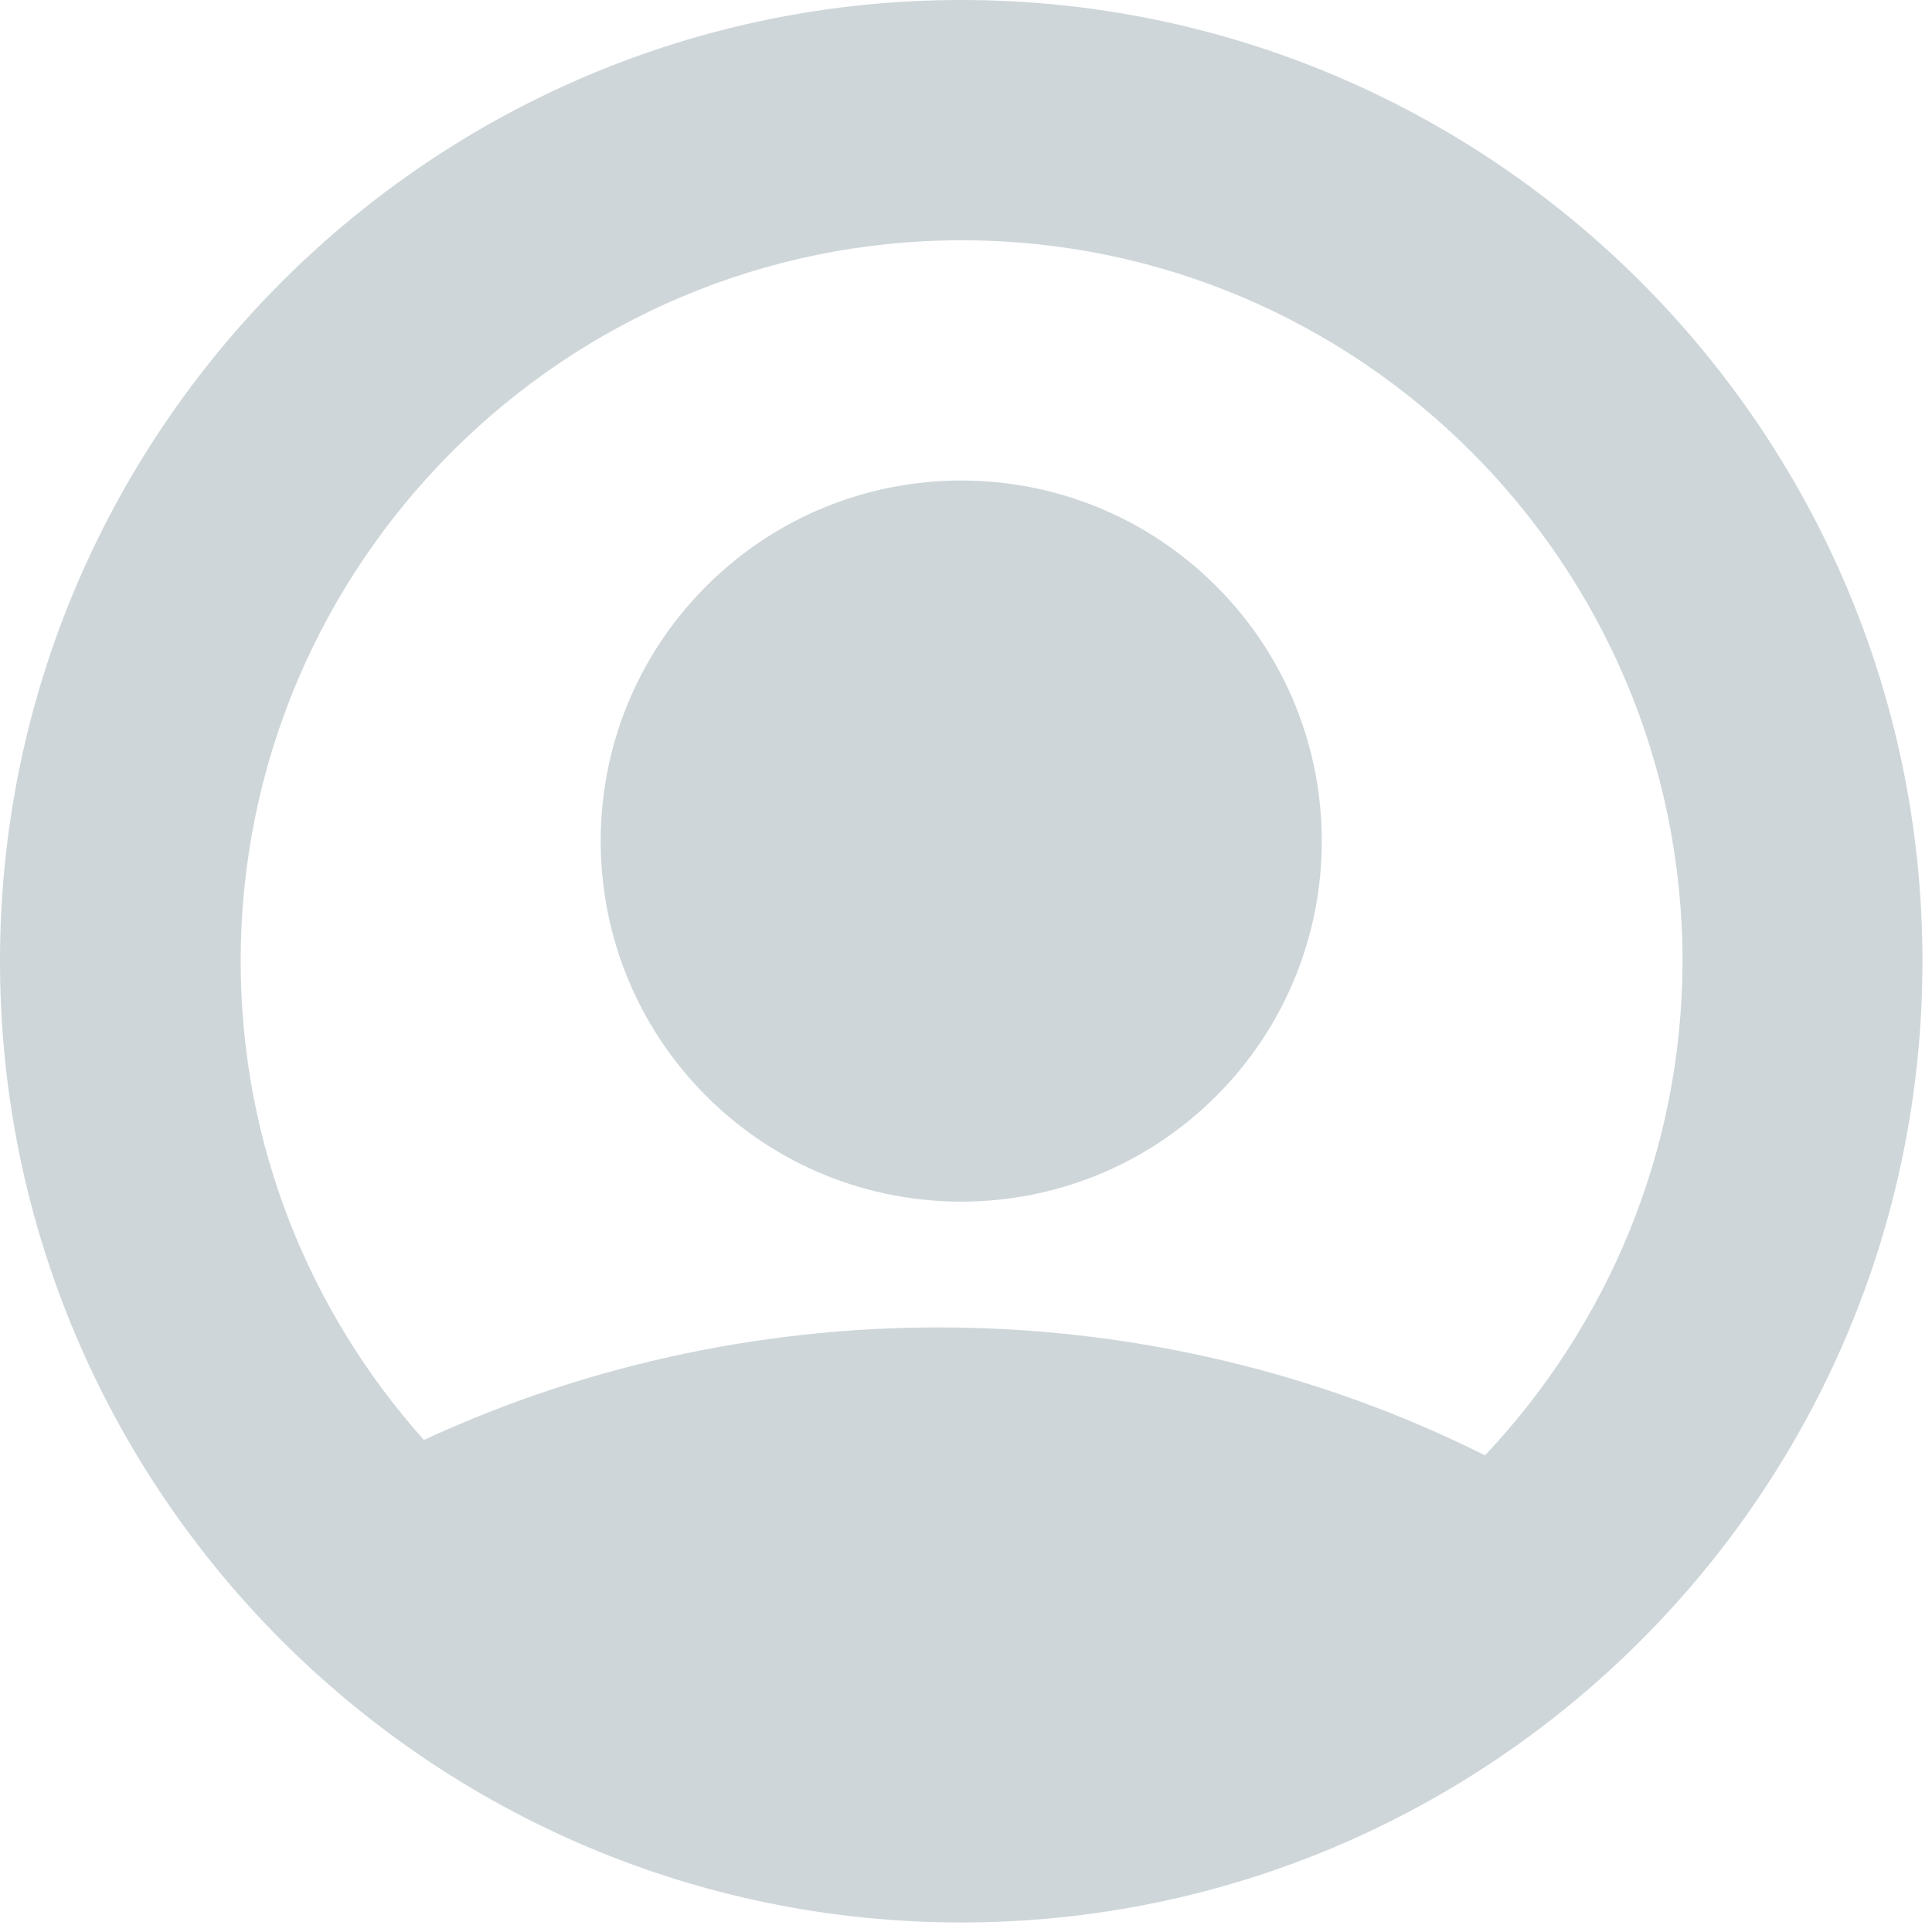 <svg width="48" height="48" viewBox="0 0 48 48" fill="none" xmlns="http://www.w3.org/2000/svg">
<path d="M23.882 0C10.709 0 0 10.709 0 23.882C0 37.054 10.709 47.763 23.882 47.763C37.054 47.763 47.763 37.054 47.763 23.882C47.763 10.709 37.054 0 23.882 0ZM36.895 36.158C28.742 32.072 18.881 31.904 10.532 35.776C7.706 32.613 5.98 28.453 5.98 23.882C5.98 14.002 14.012 5.97 23.891 5.97C33.77 5.97 41.802 14.002 41.802 23.882C41.793 28.63 39.918 32.949 36.895 36.158Z" fill="#CED6D9"/>
<path d="M30.216 14.562C33.714 18.061 33.714 23.732 30.216 27.231C26.718 30.729 21.046 30.729 17.547 27.231C14.049 23.732 14.049 18.061 17.547 14.562C21.046 11.064 26.718 11.064 30.216 14.562Z" fill="#CED6D9"/>
</svg>
